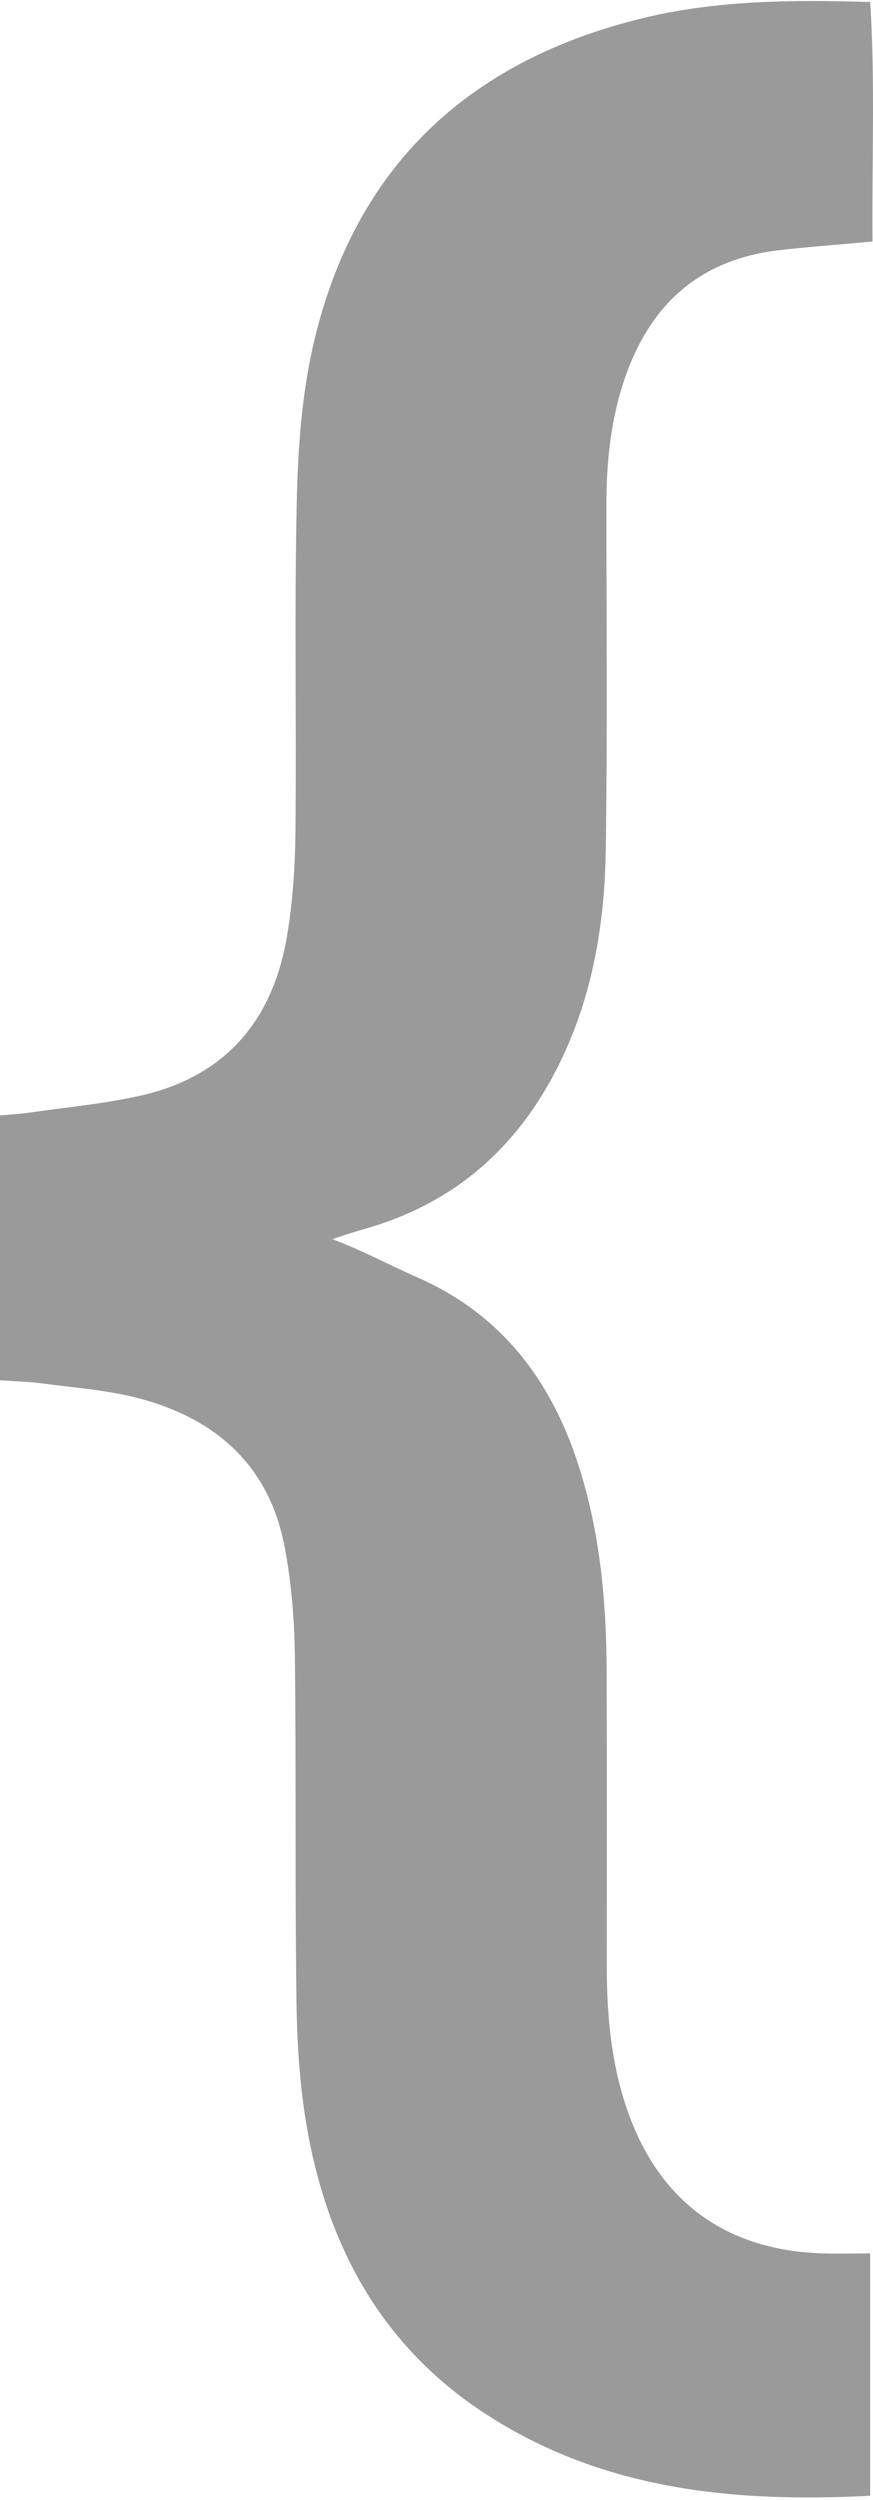 <svg width="252" height="721" viewBox="0 0 252 721" fill="none" xmlns="http://www.w3.org/2000/svg">
<path d="M120.575 368.458C112.209 364.776 104.495 360.582 95.95 357.392C99.036 356.328 102.161 355.304 105.306 354.418C131.672 346.956 150.086 330.317 161.855 305.998C171.191 286.701 174.573 266.006 174.87 244.898C175.345 211.797 175.048 178.677 175.048 145.557C175.048 132.699 176.393 120.077 180.804 107.849C188.3 87.095 202.601 74.749 224.853 72.169C233.555 71.165 242.278 70.535 251.851 69.668C251.654 46.335 252.643 23.631 251.199 0.573C228.551 -0.096 207.15 0.081 186.184 5.082C135.034 17.33 102.062 48.363 90.352 99.815C87.049 114.367 86.001 129.647 85.665 144.632C84.953 176.413 85.605 208.233 85.289 240.034C85.17 250.155 84.498 260.394 82.777 270.358C78.683 294.243 65.153 310.33 40.943 315.903C30.421 318.325 19.542 319.29 8.802 320.845C5.973 321.259 3.086 321.416 0 321.712V398.073C4.609 398.408 8.525 398.506 12.382 399.018C21.5 400.239 30.797 400.889 39.658 403.173C62.187 409.001 77.674 422.588 82.144 446.06C84.102 456.299 84.972 466.873 85.111 477.309C85.526 510.744 85.111 544.199 85.586 577.634C85.764 590.039 86.594 602.602 88.81 614.791C94.961 648.738 110.666 677.132 140.434 696.37C174.079 718.109 211.62 721.85 251.179 719.802V649.9C246.096 649.9 241.566 650.038 237.037 649.88C208.792 648.895 189.526 634.206 180.665 607.348C176.274 594.056 175.147 580.45 175.147 566.607C175.167 538.41 175.206 510.213 175.107 482.015C175.048 462.62 173.347 443.401 167.65 424.695C159.936 399.333 145.537 379.426 120.575 368.458Z" fill="#373737" fill-opacity="0.5"/>
</svg>
